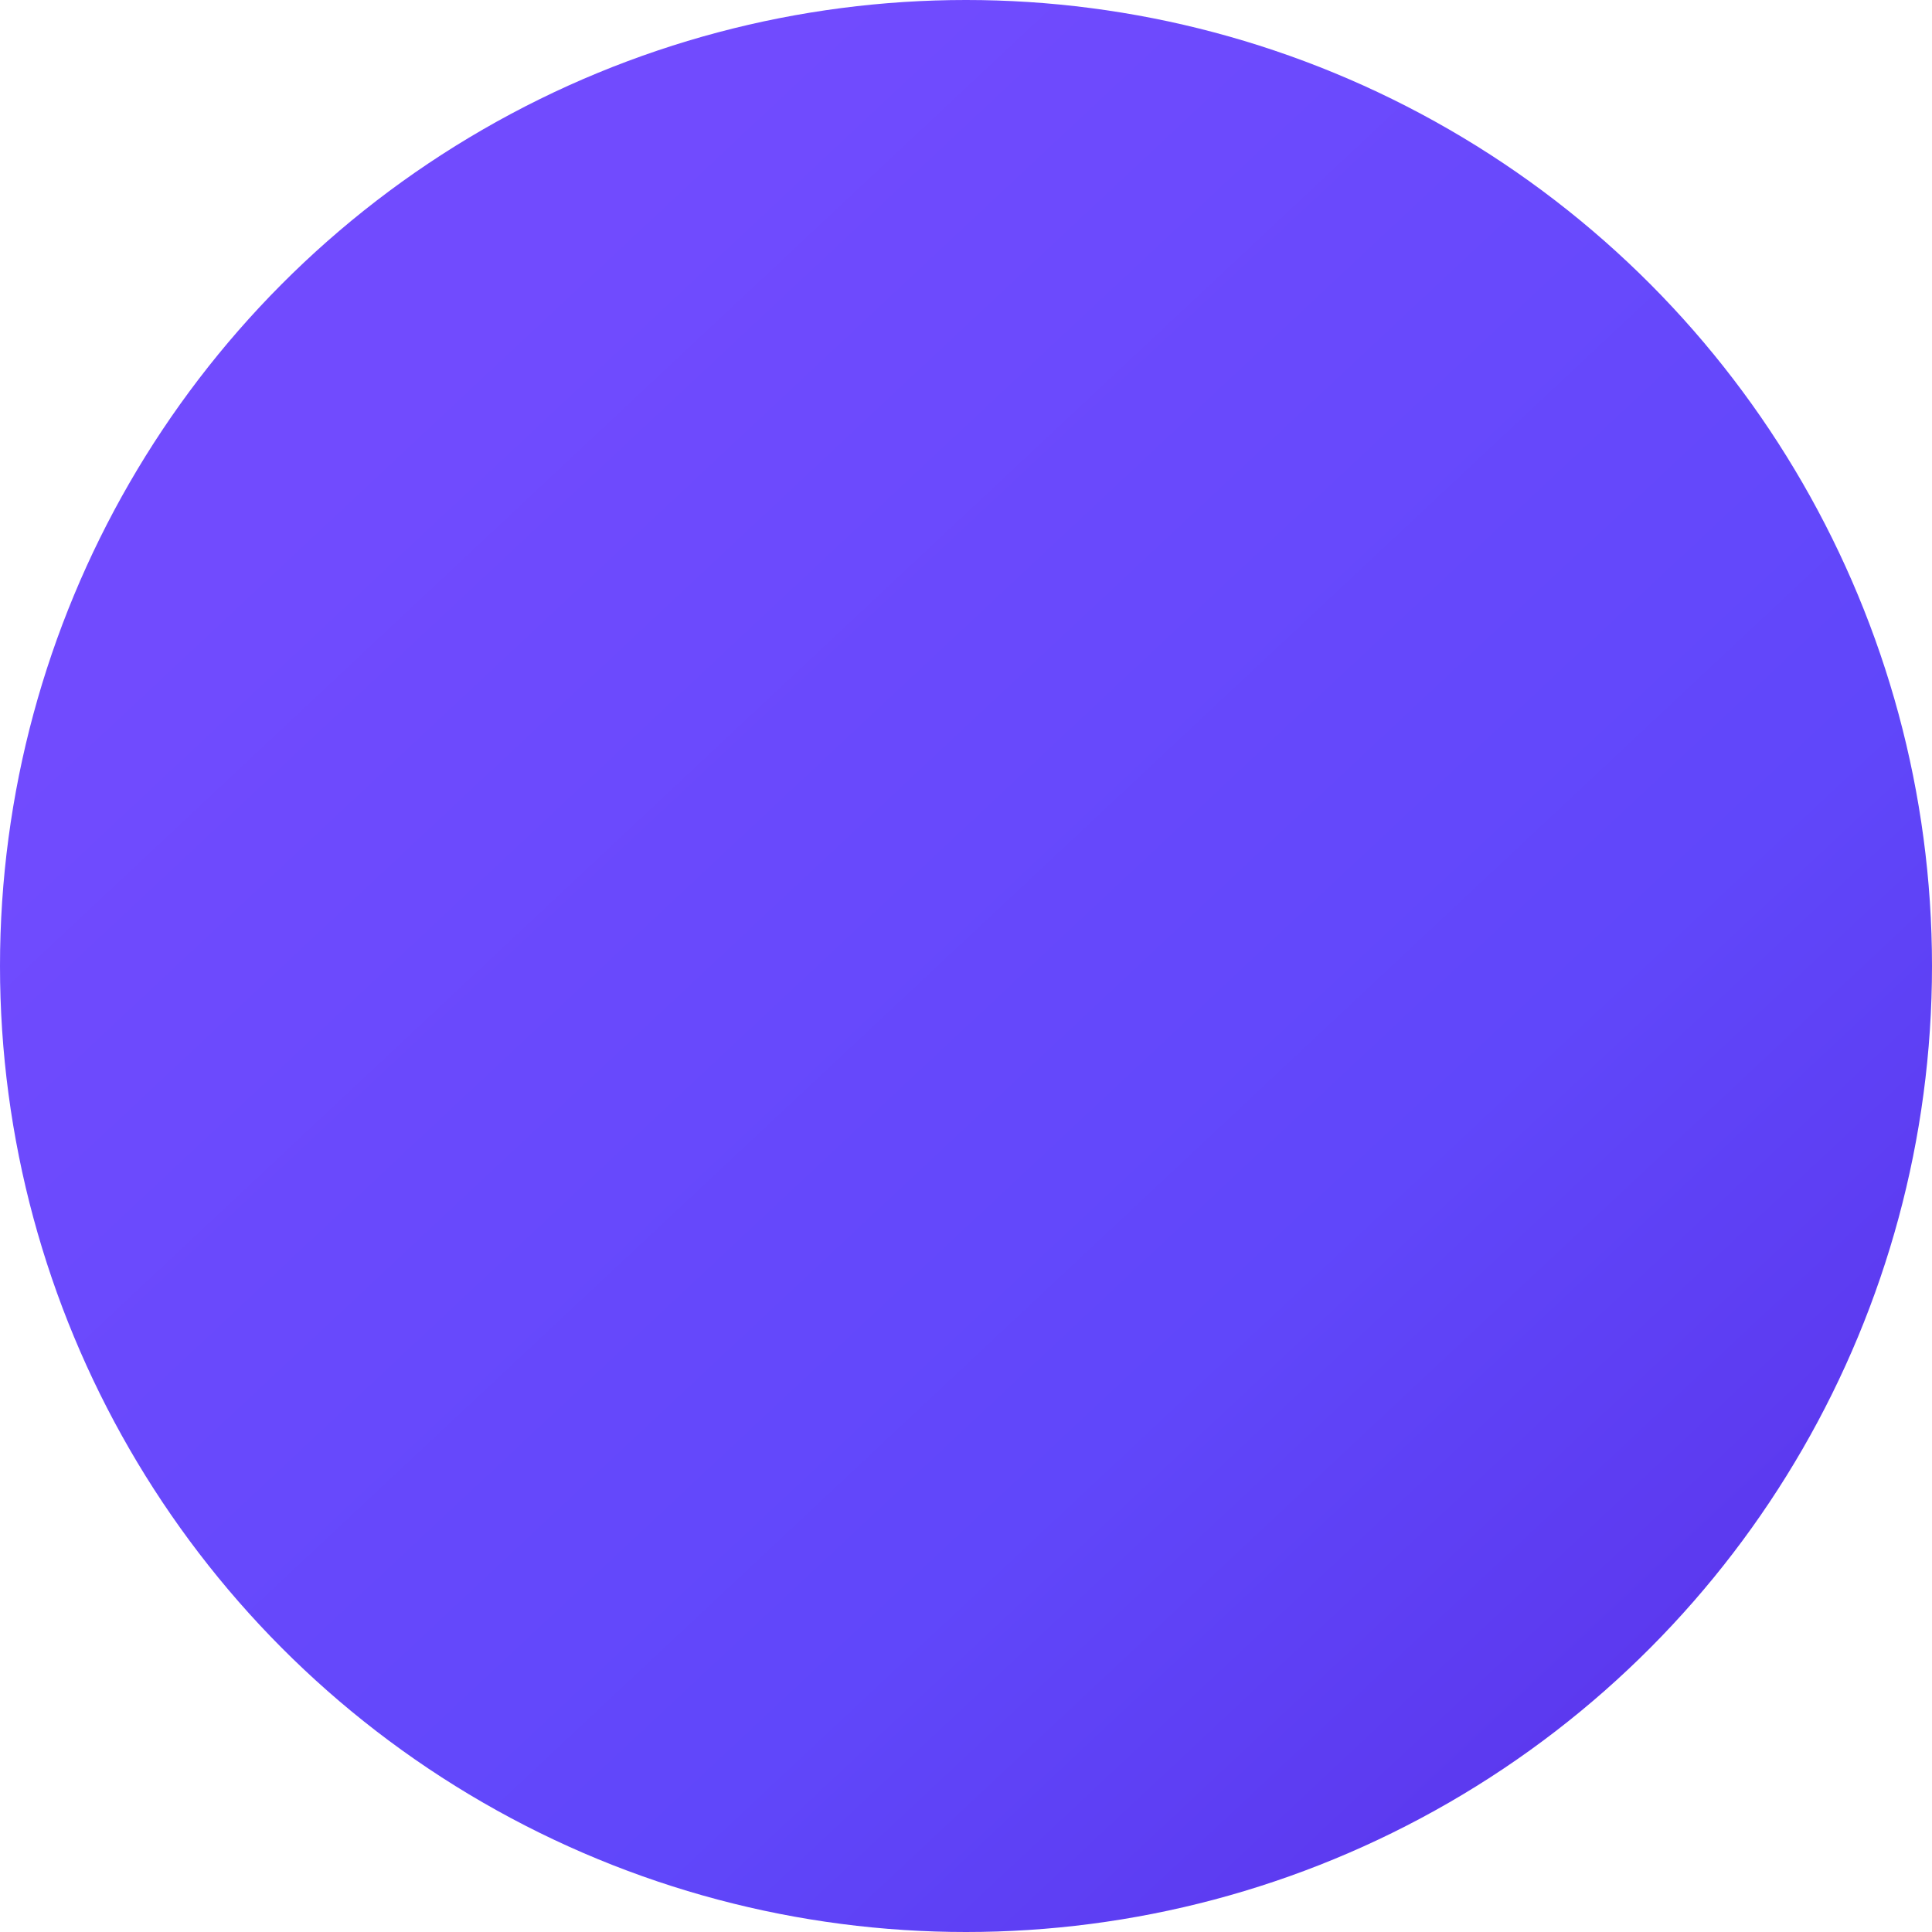 
<svg width="8px" height="8px" viewBox="0 0 8 8" version="1.1" xmlns="http://www.w3.org/2000/svg">
    <defs>
        <linearGradient x1="20.76%" y1="21.391%" x2="106.147%" y2="112.489%" id="linearGradient-1">
            <stop stop-color="#714BFE" offset="0%"></stop>
            <stop stop-color="#6047FA" offset="51.085%"></stop>
            <stop stop-color="#5727E1" offset="100%"></stop>
        </linearGradient>
    </defs>
    <g stroke="none" stroke-width="1" fill="none" fill-rule="evenodd">
        <g transform="translate(-887, -321)" fill="url(#linearGradient-1)" id="folder-2---shared---recent">
            <g transform="translate(722, 315)">
                <circle id="oval" cx="169" cy="10" r="4"></circle>
            </g>
        </g>
    </g>
</svg>